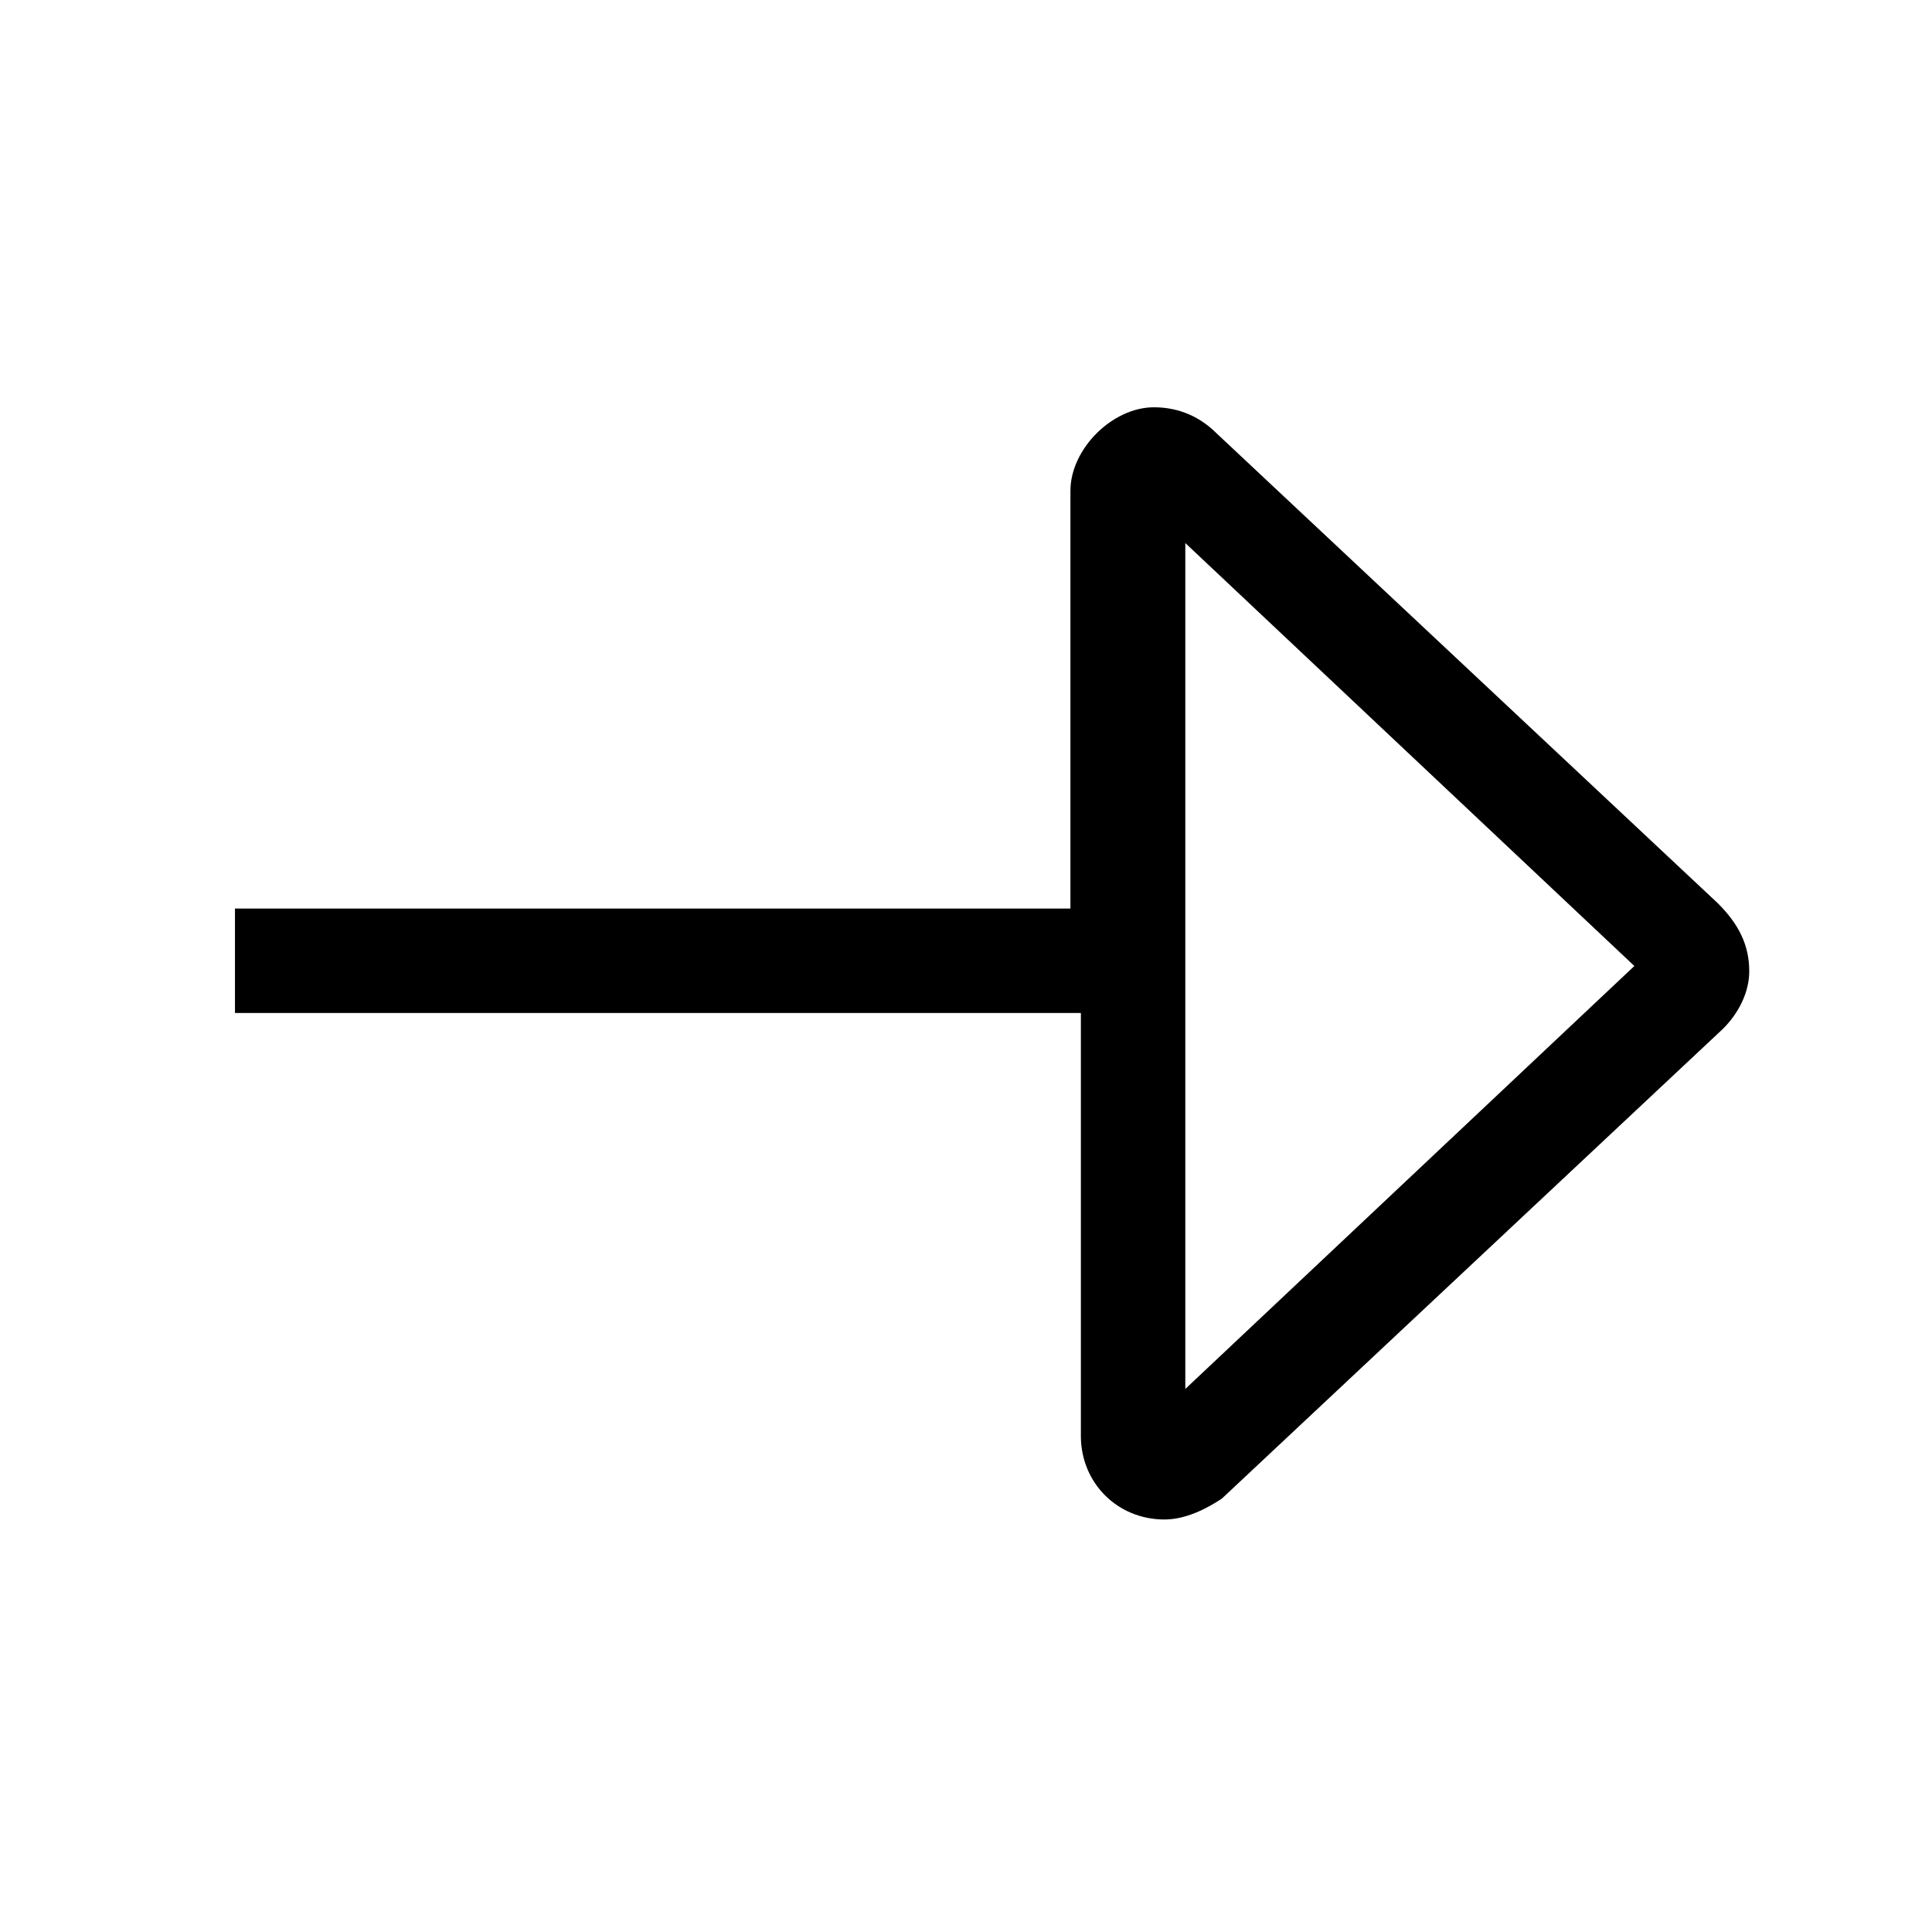 <?xml version="1.0" encoding="utf-8"?>
<!-- Generator: Adobe Illustrator 23.0.3, SVG Export Plug-In . SVG Version: 6.00 Build 0)  -->
<svg version="1.1" id="Layer_1" xmlns="http://www.w3.org/2000/svg" xmlns:xlink="http://www.w3.org/1999/xlink" x="0px" y="0px"
	 viewBox="0 0 37 37" style="enable-background:new 0 0 37 37;" xml:space="preserve">
<style type="text/css">
	.st0{fill:none;}
</style>
<g>
	<polygon class="st0" points="22.7,26.6 31.3,18.5 22.7,10.4 	"/>
	<path d="M32.9,17.3l-9.6-9c-0.3-0.3-0.7-0.5-1.2-0.5c-0.4,0-0.8,0.2-1.1,0.5c-0.3,0.3-0.5,0.7-0.5,1.1v8H4.5v2h16.2v8.1
		c0,0.9,0.7,1.6,1.6,1.6c0.4,0,0.8-0.2,1.1-0.4l9.6-9c0.3-0.3,0.5-0.7,0.5-1.1C33.5,18.1,33.3,17.7,32.9,17.3z M22.7,26.6V10.4
		l8.6,8.1L22.7,26.6z"/>
</g>
</svg>
